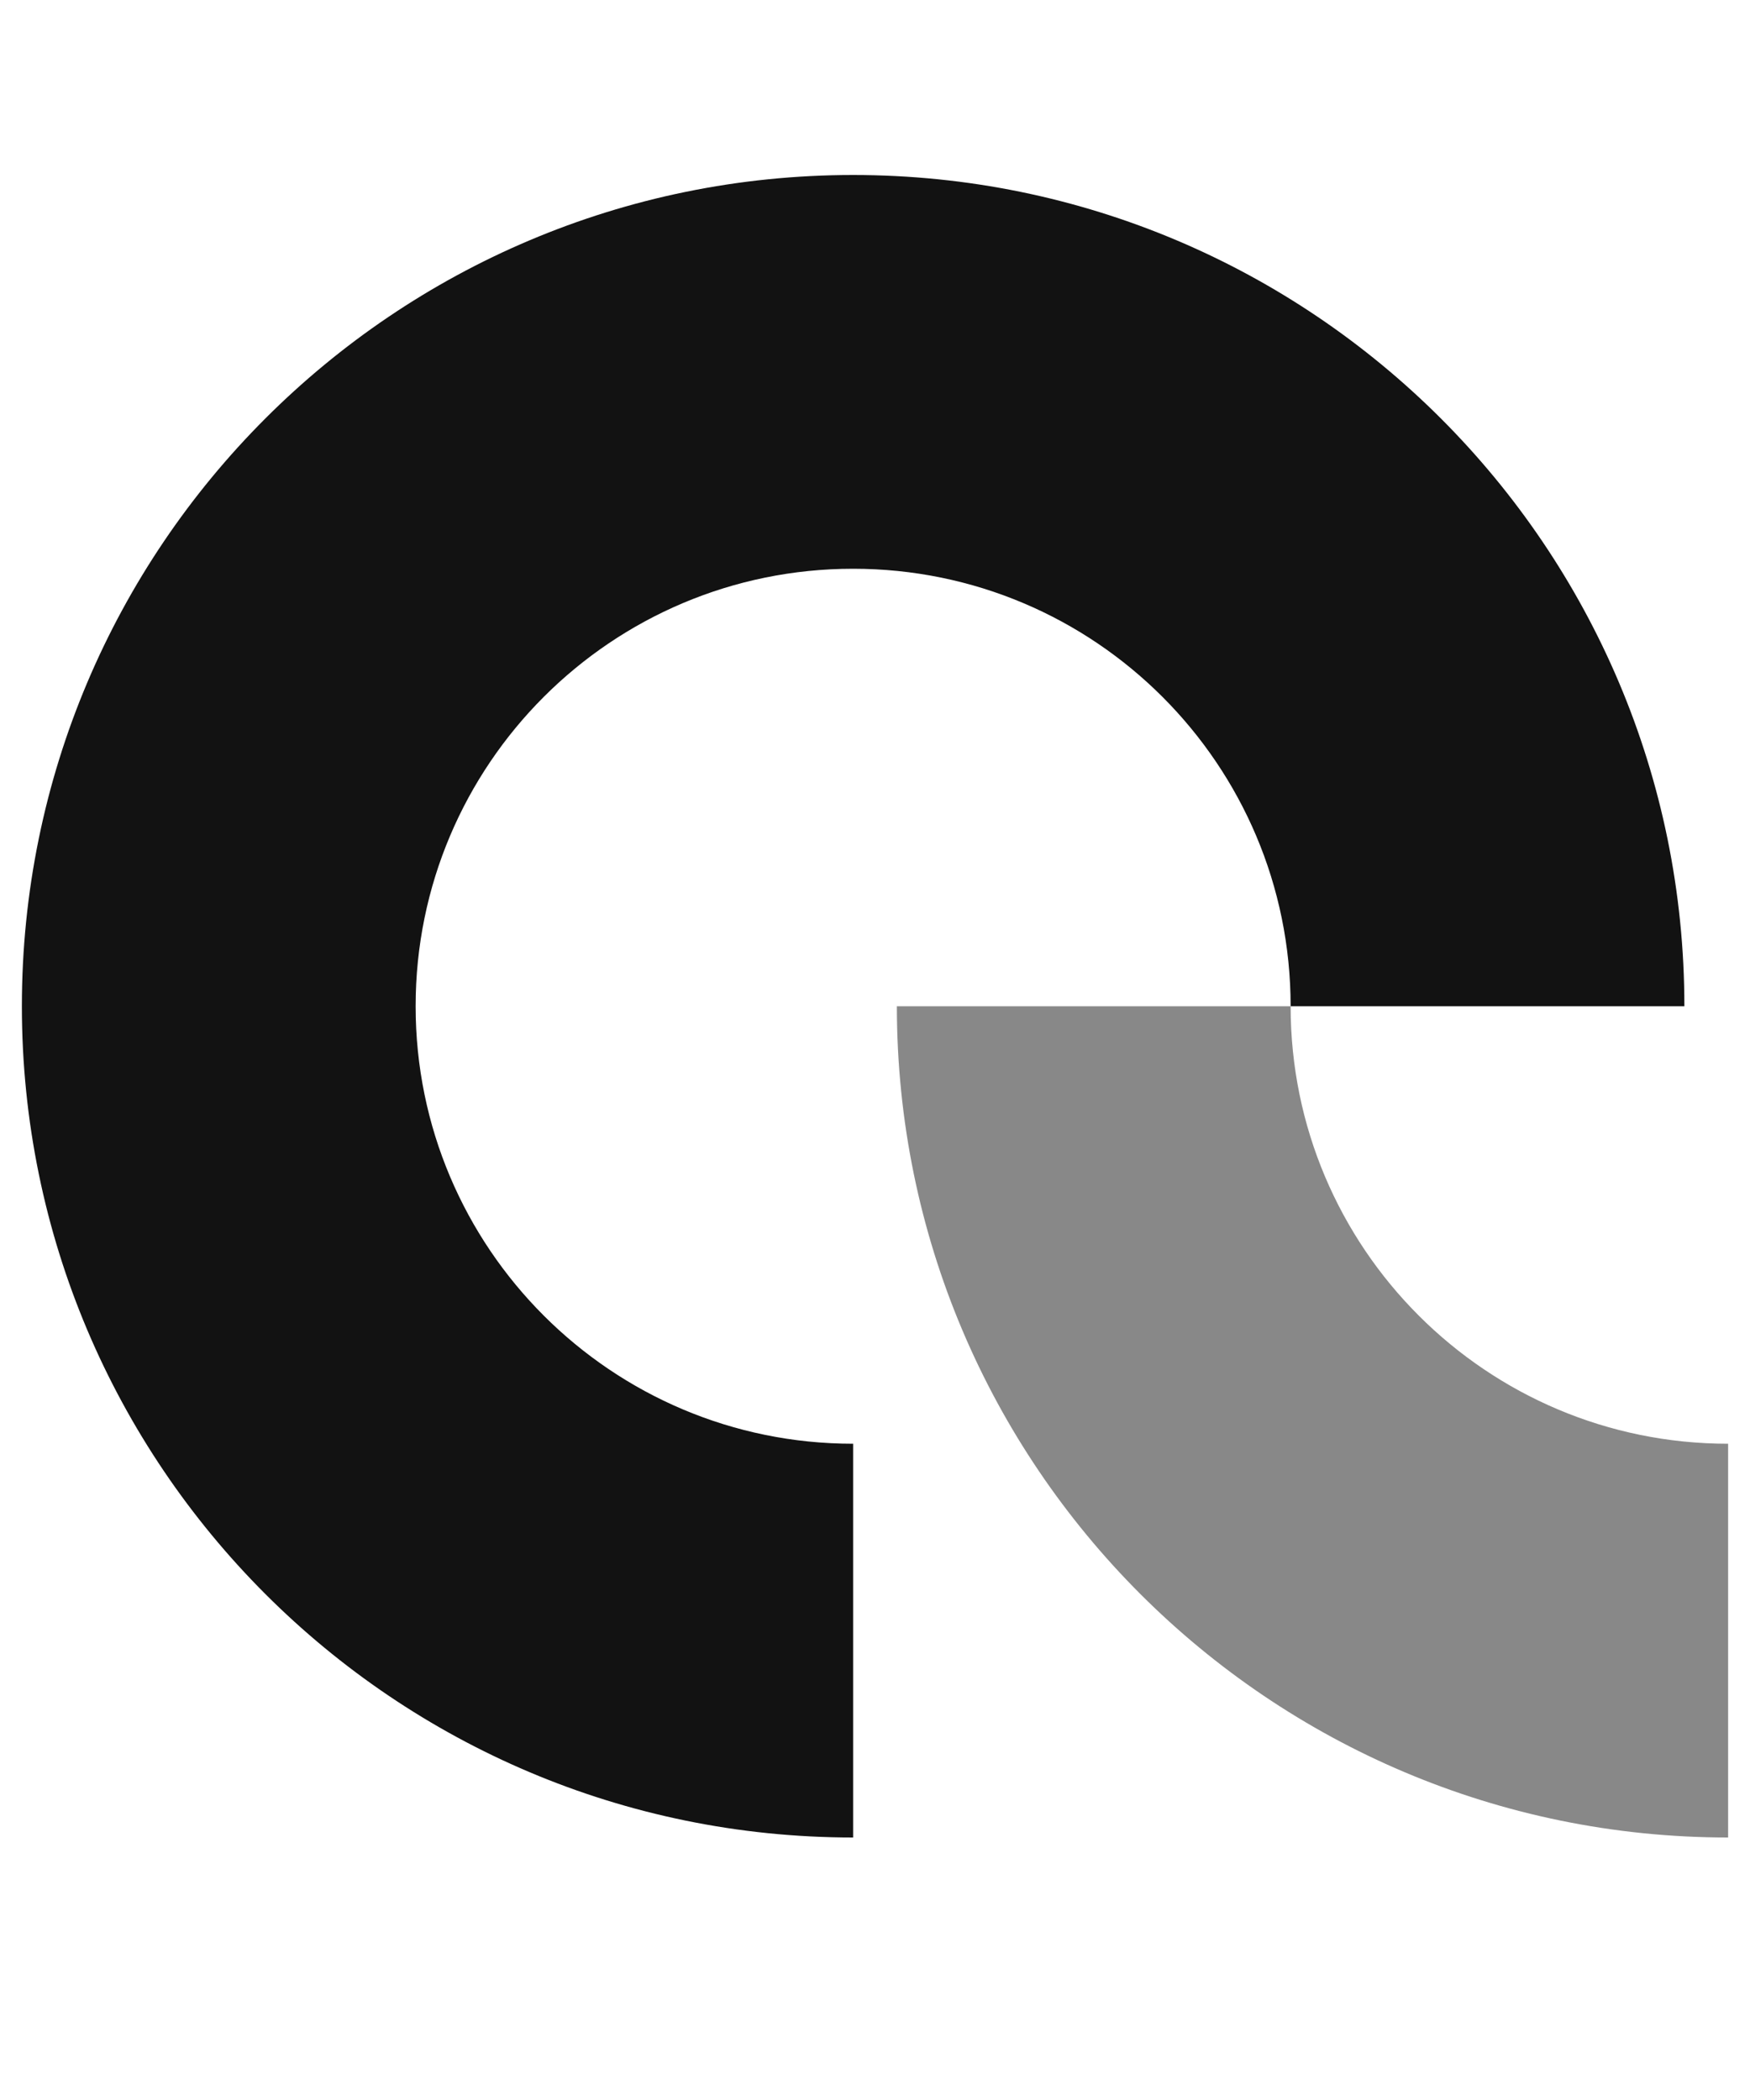 <svg width="40" height="48" viewBox="0 0 40 48" fill="none" xmlns="http://www.w3.org/2000/svg">
<path d="M9.5 23C9.5 17.477 13.977 13 19.5 13C25.023 13 29.5 17.477 29.5 23L38.5 23C38.5 12.507 29.993 4 19.5 4C9.007 4 0.5 12.507 0.5 23C0.5 33.493 9.007 42 19.5 42L19.5 33C13.977 33 9.5 28.523 9.5 23Z" fill="#121212"/>
<path opacity="0.5" d="M29.5 23C29.5 28.523 33.977 33 39.5 33V42C29.007 42 20.5 33.493 20.5 23H29.5Z" fill="#121212"/>
</svg>
